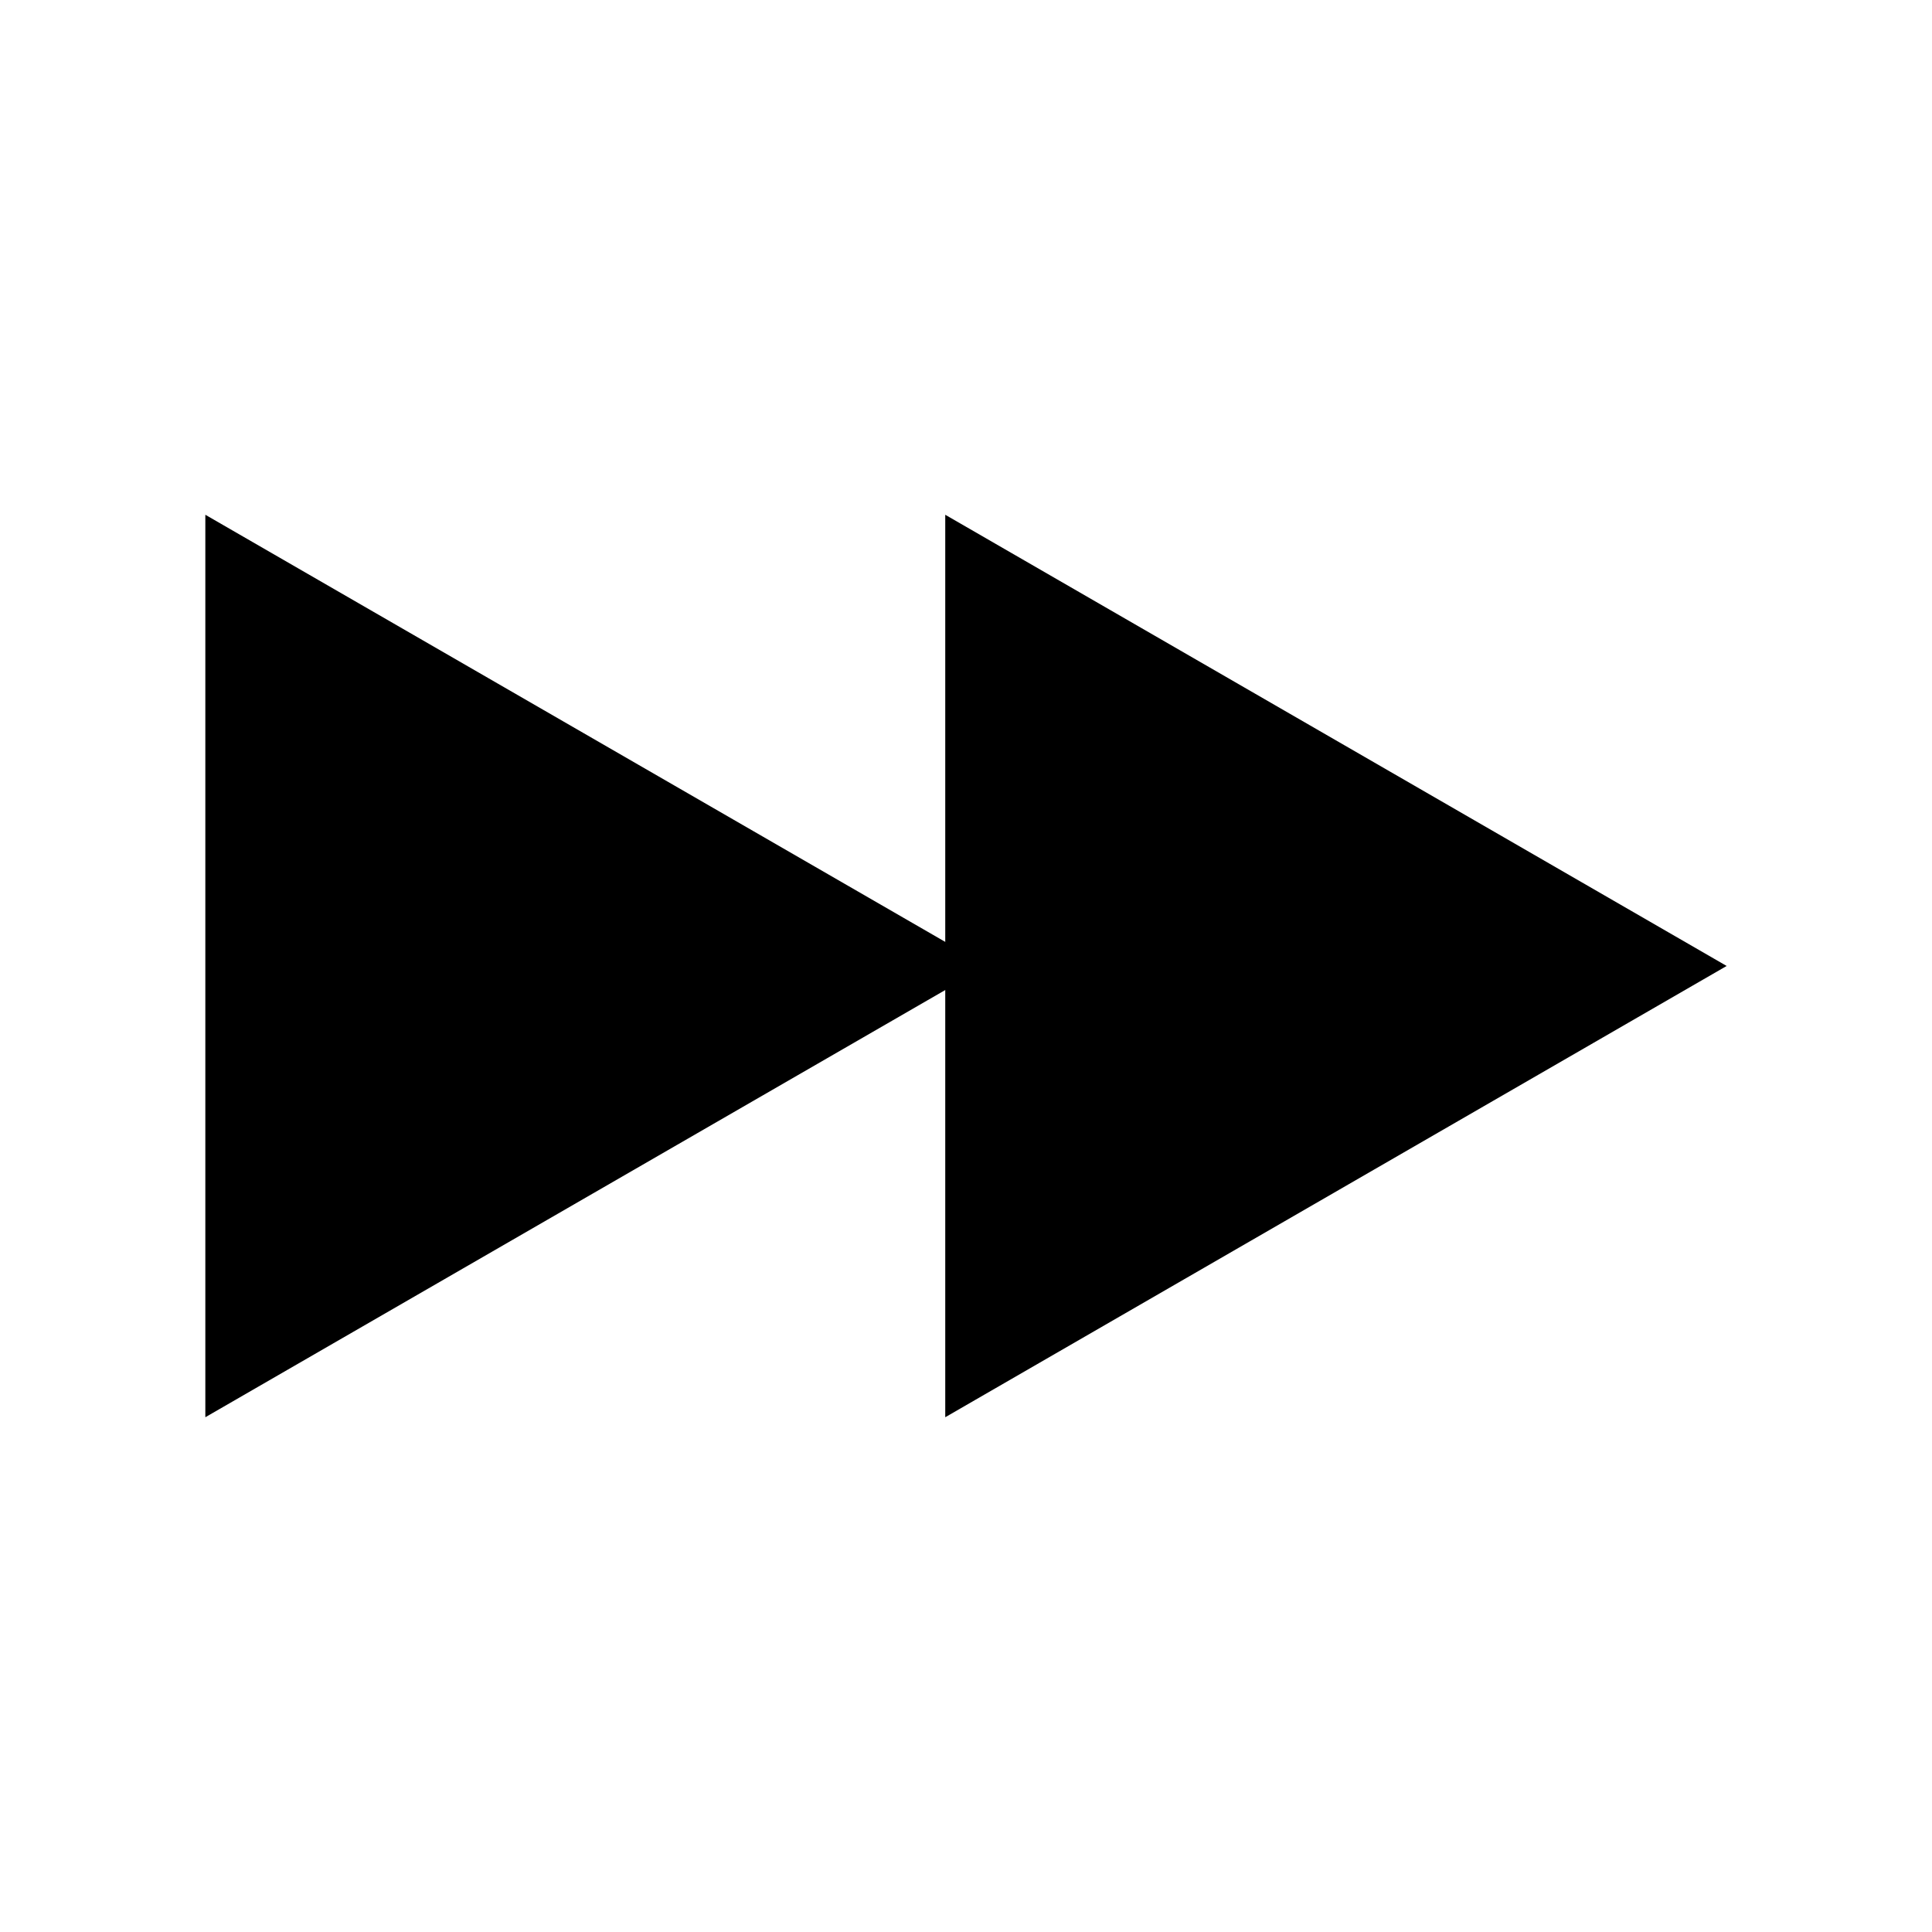 <?xml version="1.0" encoding="utf-8"?>
<!-- Generated by IcoMoon.io -->
<!DOCTYPE svg PUBLIC "-//W3C//DTD SVG 1.1//EN" "http://www.w3.org/Graphics/SVG/1.1/DTD/svg11.dtd">
<svg version="1.1" xmlns="http://www.w3.org/2000/svg" xmlns:xlink="http://www.w3.org/1999/xlink" width="512" height="512" viewBox="0 0 512 512">
<g>
</g>
	<path d="M54.416 136.417l207.135 119.573-207.135 119.593z" fill="#000000" />
	<path d="M250.501 136.417l207.083 119.573-207.083 119.593z" fill="#000000" />
</svg>
